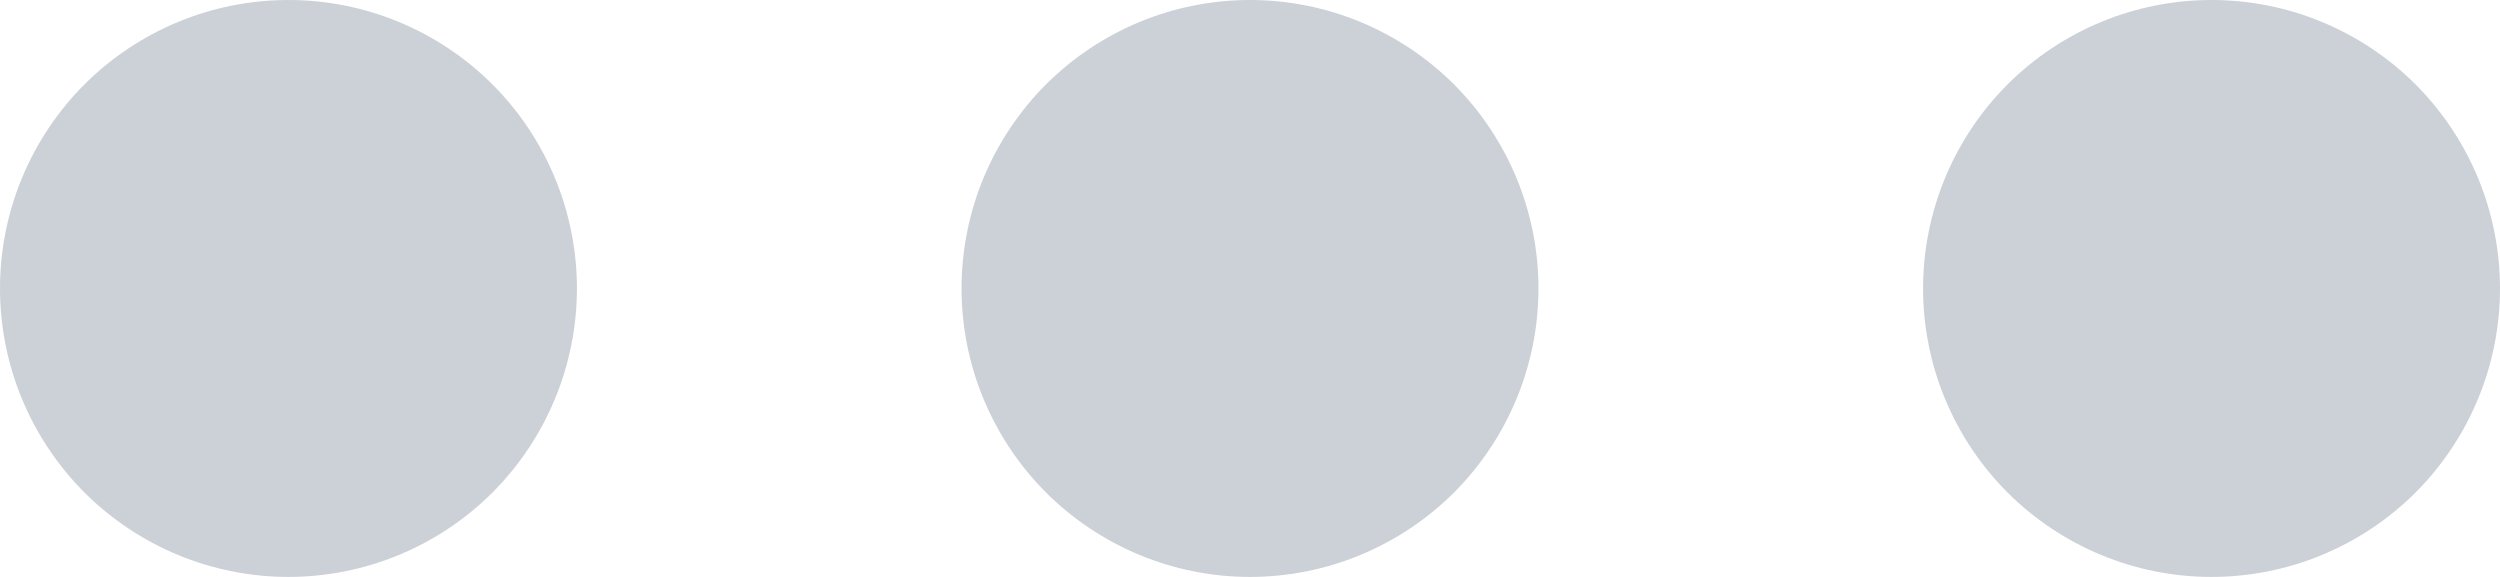 <svg width="13" height="3" viewBox="0 0 13 3" fill="none" xmlns="http://www.w3.org/2000/svg">
<path d="M1.5 3C1.102 3 0.721 2.842 0.439 2.561C0.158 2.279 0 1.898 0 1.5C0 1.102 0.158 0.721 0.439 0.439C0.721 0.158 1.102 0 1.5 0C1.898 0 2.279 0.158 2.561 0.439C2.842 0.721 3 1.102 3 1.5C3 1.898 2.842 2.279 2.561 2.561C2.279 2.842 1.898 3 1.5 3ZM6.5 3C6.102 3 5.721 2.842 5.439 2.561C5.158 2.279 5 1.898 5 1.5C5 1.102 5.158 0.721 5.439 0.439C5.721 0.158 6.102 0 6.5 0C6.898 0 7.279 0.158 7.561 0.439C7.842 0.721 8 1.102 8 1.5C8 1.898 7.842 2.279 7.561 2.561C7.279 2.842 6.898 3 6.5 3ZM11.5 3C11.102 3 10.721 2.842 10.439 2.561C10.158 2.279 10 1.898 10 1.5C10 1.102 10.158 0.721 10.439 0.439C10.721 0.158 11.102 0 11.5 0C11.898 0 12.279 0.158 12.561 0.439C12.842 0.721 13 1.102 13 1.5C13 1.898 12.842 2.279 12.561 2.561C12.279 2.842 11.898 3 11.5 3Z" fill="#7F8A9B" fill-opacity="0.4"/>
</svg>
